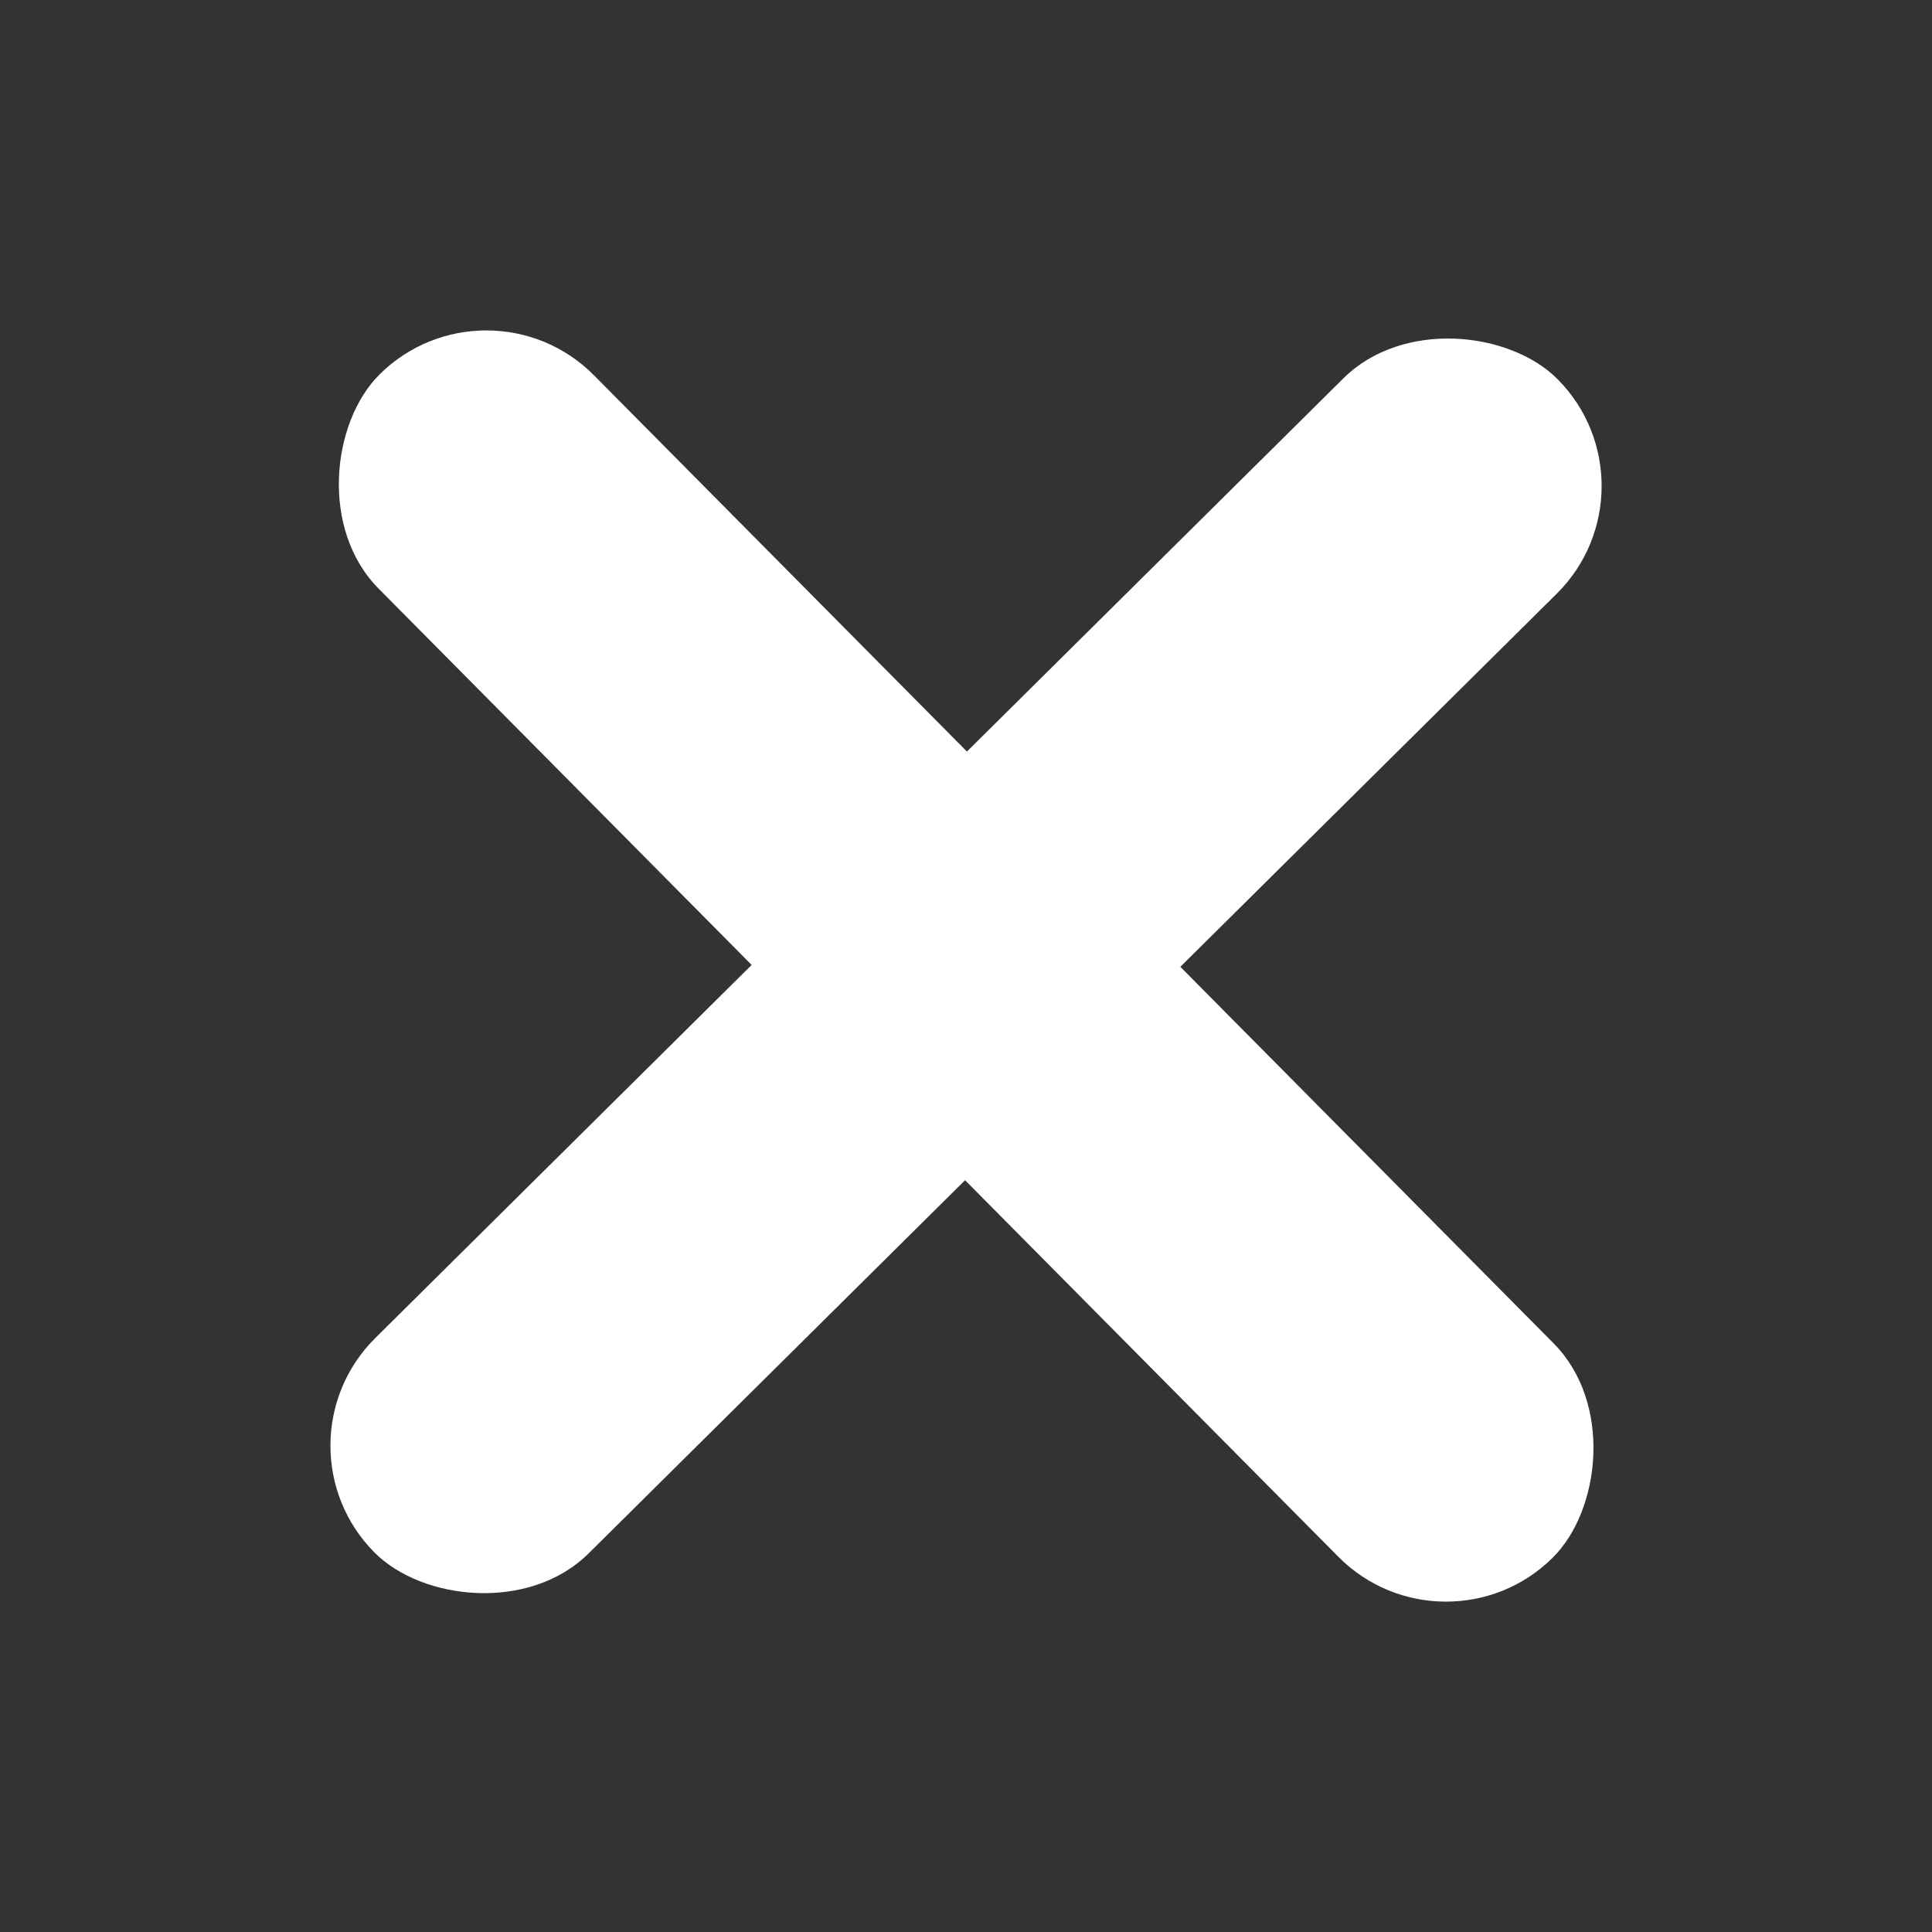 <svg id="Layer_1" data-name="Layer 1" xmlns="http://www.w3.org/2000/svg" viewBox="0 0 200 200"><rect x="0" y="0" width="200" height="200" fill="#333333" stroke="none"/><defs><style>.cls-1{fill:#fff;}</style></defs><title>whiteCloseIcon</title><rect class="cls-1" x="13.76" y="84.31" width="172.49" height="31.38" rx="15.69" ry="15.69" transform="translate(100.63 -41.42) rotate(45.25)"/><rect class="cls-1" x="13.76" y="84.31" width="172.49" height="31.38" rx="15.69" ry="15.69" transform="translate(-41.42 99.37) rotate(-44.75)"/></svg>